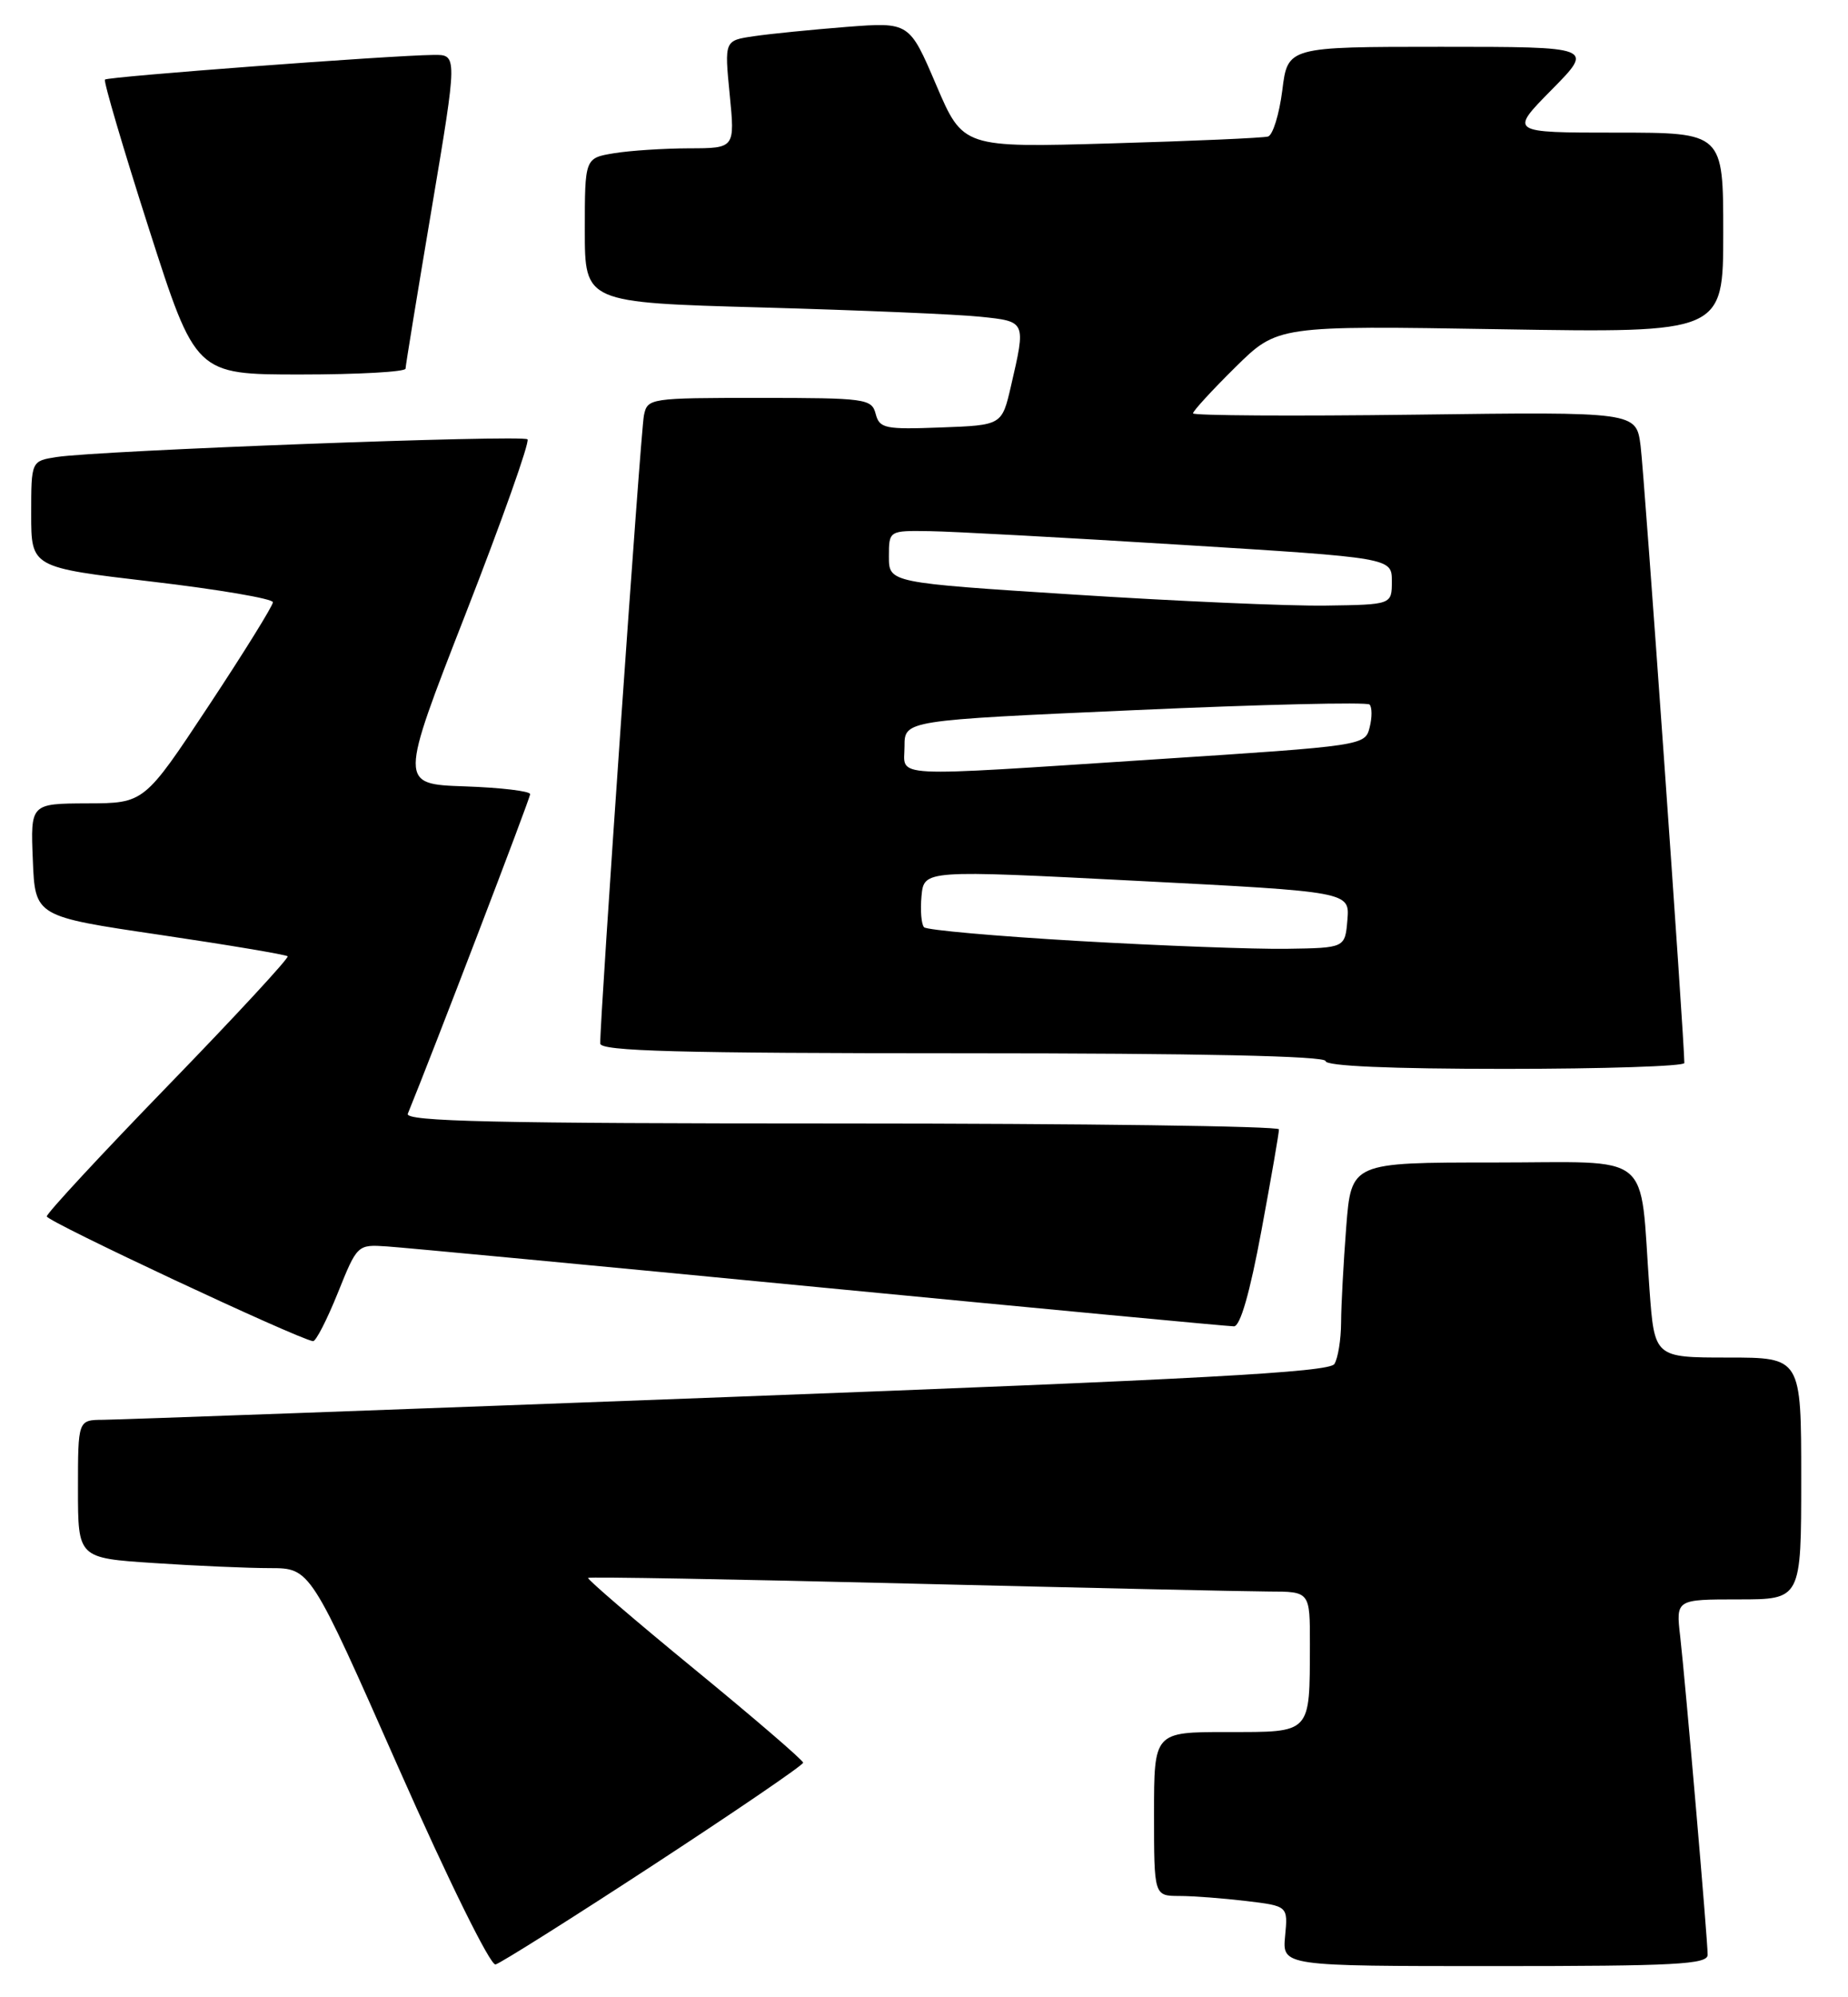 <?xml version="1.0" encoding="UTF-8" standalone="no"?>
<!DOCTYPE svg PUBLIC "-//W3C//DTD SVG 1.1//EN" "http://www.w3.org/Graphics/SVG/1.1/DTD/svg11.dtd" >
<svg xmlns="http://www.w3.org/2000/svg" xmlns:xlink="http://www.w3.org/1999/xlink" version="1.1" viewBox="0 0 237 256">
 <g >
 <path fill="currentColor"
d=" M 83.85 239.00 C 94.38 232.12 102.99 226.25 103.00 225.93 C 103.00 225.62 96.73 220.23 89.07 213.95 C 81.41 207.67 75.27 202.40 75.42 202.24 C 75.58 202.09 94.11 202.41 116.61 202.97 C 139.10 203.52 159.86 203.98 162.75 203.99 C 168.00 204.00 168.00 204.00 167.99 210.75 C 167.96 222.32 168.26 222.00 157.38 222.00 C 148.00 222.00 148.00 222.00 148.00 232.50 C 148.00 243.00 148.00 243.00 151.25 243.01 C 153.04 243.01 156.90 243.31 159.84 243.66 C 165.18 244.30 165.18 244.30 164.81 248.15 C 164.45 252.00 164.45 252.00 191.72 252.00 C 214.90 252.00 219.00 251.78 219.00 250.55 C 219.00 248.60 216.16 215.74 215.48 209.75 C 214.93 205.00 214.93 205.00 222.97 205.00 C 231.00 205.00 231.00 205.00 231.00 189.50 C 231.00 174.00 231.00 174.00 221.59 174.00 C 212.18 174.00 212.18 174.00 211.54 165.25 C 210.23 147.25 212.38 149.00 191.56 149.00 C 173.30 149.00 173.30 149.00 172.65 157.25 C 172.30 161.79 172.00 167.30 171.99 169.50 C 171.98 171.70 171.59 174.10 171.13 174.83 C 170.46 175.88 153.87 176.78 93.39 179.06 C 51.10 180.66 15.04 181.97 13.25 181.98 C 10.00 182.00 10.00 182.00 10.00 190.85 C 10.00 199.70 10.00 199.70 19.75 200.34 C 25.11 200.70 31.82 200.99 34.65 200.99 C 39.80 201.00 39.80 201.00 51.09 226.54 C 57.51 241.05 62.89 251.95 63.55 251.79 C 64.19 251.63 73.32 245.88 83.85 239.00 Z  M 43.31 165.75 C 45.82 159.51 45.83 159.50 49.66 159.76 C 51.77 159.90 76.79 162.26 105.25 165.01 C 133.71 167.75 157.56 170.00 158.25 170.00 C 159.06 170.00 160.30 165.68 161.77 157.75 C 163.02 151.01 164.04 145.16 164.02 144.75 C 164.01 144.34 138.75 144.00 107.89 144.00 C 63.40 144.00 51.89 143.74 52.30 142.75 C 55.36 135.29 67.99 102.33 67.99 101.79 C 68.00 101.40 64.22 100.95 59.60 100.79 C 51.20 100.50 51.20 100.50 59.71 78.69 C 64.39 66.70 67.96 56.63 67.65 56.31 C 67.03 55.70 12.65 57.74 7.25 58.58 C 4.00 59.09 4.00 59.09 4.00 65.91 C 4.00 72.73 4.00 72.73 19.50 74.55 C 28.03 75.55 35.00 76.74 35.00 77.19 C 35.00 77.64 31.29 83.62 26.75 90.48 C 18.50 102.95 18.50 102.95 11.21 102.97 C 3.91 103.00 3.91 103.00 4.21 110.23 C 4.50 117.46 4.50 117.46 20.50 119.82 C 29.30 121.12 36.67 122.36 36.89 122.57 C 37.10 122.77 30.24 130.19 21.64 139.05 C 13.04 147.91 6.00 155.50 6.00 155.91 C 6.00 156.55 38.16 171.61 40.14 171.90 C 40.50 171.96 41.92 169.19 43.31 165.75 Z  M 216.01 136.25 C 216.05 133.86 210.87 60.75 210.40 57.14 C 209.84 52.78 209.84 52.78 181.42 53.15 C 165.79 53.35 153.00 53.27 153.00 52.98 C 153.00 52.68 155.44 50.02 158.42 47.08 C 163.84 41.73 163.84 41.73 192.42 42.20 C 221.00 42.67 221.00 42.67 221.00 29.83 C 221.00 17.00 221.00 17.00 207.28 17.00 C 193.57 17.00 193.57 17.00 199.00 11.50 C 204.43 6.00 204.43 6.00 184.79 6.00 C 165.14 6.00 165.14 6.00 164.45 11.58 C 164.06 14.65 163.24 17.31 162.62 17.50 C 162.01 17.68 152.95 18.08 142.50 18.38 C 123.50 18.93 123.50 18.93 120.06 10.88 C 116.62 2.83 116.62 2.83 108.56 3.45 C 104.13 3.80 98.79 4.33 96.70 4.64 C 92.90 5.19 92.90 5.19 93.58 12.10 C 94.26 19.00 94.26 19.00 88.38 19.01 C 85.15 19.02 80.81 19.30 78.75 19.64 C 75.00 20.26 75.00 20.26 75.00 29.52 C 75.00 38.78 75.00 38.78 97.75 39.41 C 110.26 39.76 122.86 40.29 125.75 40.60 C 131.61 41.21 131.58 41.15 129.65 49.50 C 128.49 54.50 128.49 54.50 120.66 54.79 C 113.49 55.06 112.79 54.92 112.30 53.04 C 111.79 51.11 111.03 51.00 97.40 51.00 C 83.31 51.00 83.03 51.04 82.58 53.25 C 82.16 55.26 76.92 130.68 76.98 133.75 C 76.99 134.73 86.98 135.00 123.50 135.00 C 153.83 135.00 170.00 135.35 170.00 136.00 C 170.00 136.64 178.33 137.00 193.00 137.00 C 205.65 137.00 216.01 136.66 216.01 136.25 Z  M 52.01 47.25 C 52.02 46.84 53.53 37.61 55.36 26.75 C 58.68 7.00 58.68 7.00 55.59 7.04 C 50.07 7.10 13.84 9.82 13.46 10.20 C 13.26 10.41 15.79 19.00 19.09 29.29 C 25.09 48.00 25.09 48.00 38.54 48.00 C 45.95 48.00 52.01 47.66 52.01 47.25 Z  M 138.33 120.61 C 127.79 120.00 118.87 119.21 118.51 118.85 C 118.16 118.49 118.01 116.69 118.18 114.85 C 118.50 111.50 118.50 111.50 145.80 112.90 C 173.10 114.30 173.10 114.30 172.80 117.90 C 172.50 121.50 172.50 121.50 165.00 121.61 C 160.88 121.67 148.87 121.22 138.33 120.61 Z  M 116.00 95.66 C 116.00 92.33 116.00 92.33 145.52 91.02 C 161.75 90.29 175.31 89.97 175.64 90.30 C 175.97 90.64 175.98 91.96 175.65 93.24 C 175.07 95.56 174.88 95.59 148.28 97.32 C 113.30 99.60 116.00 99.73 116.00 95.66 Z  M 137.75 76.21 C 114.00 74.69 114.00 74.69 114.00 71.34 C 114.00 68.00 114.00 68.00 119.25 68.08 C 122.14 68.12 136.65 68.91 151.50 69.83 C 178.50 71.50 178.50 71.50 178.50 74.50 C 178.50 77.50 178.50 77.50 170.00 77.62 C 165.32 77.69 150.81 77.05 137.75 76.21 Z "/>
</g>
</svg>